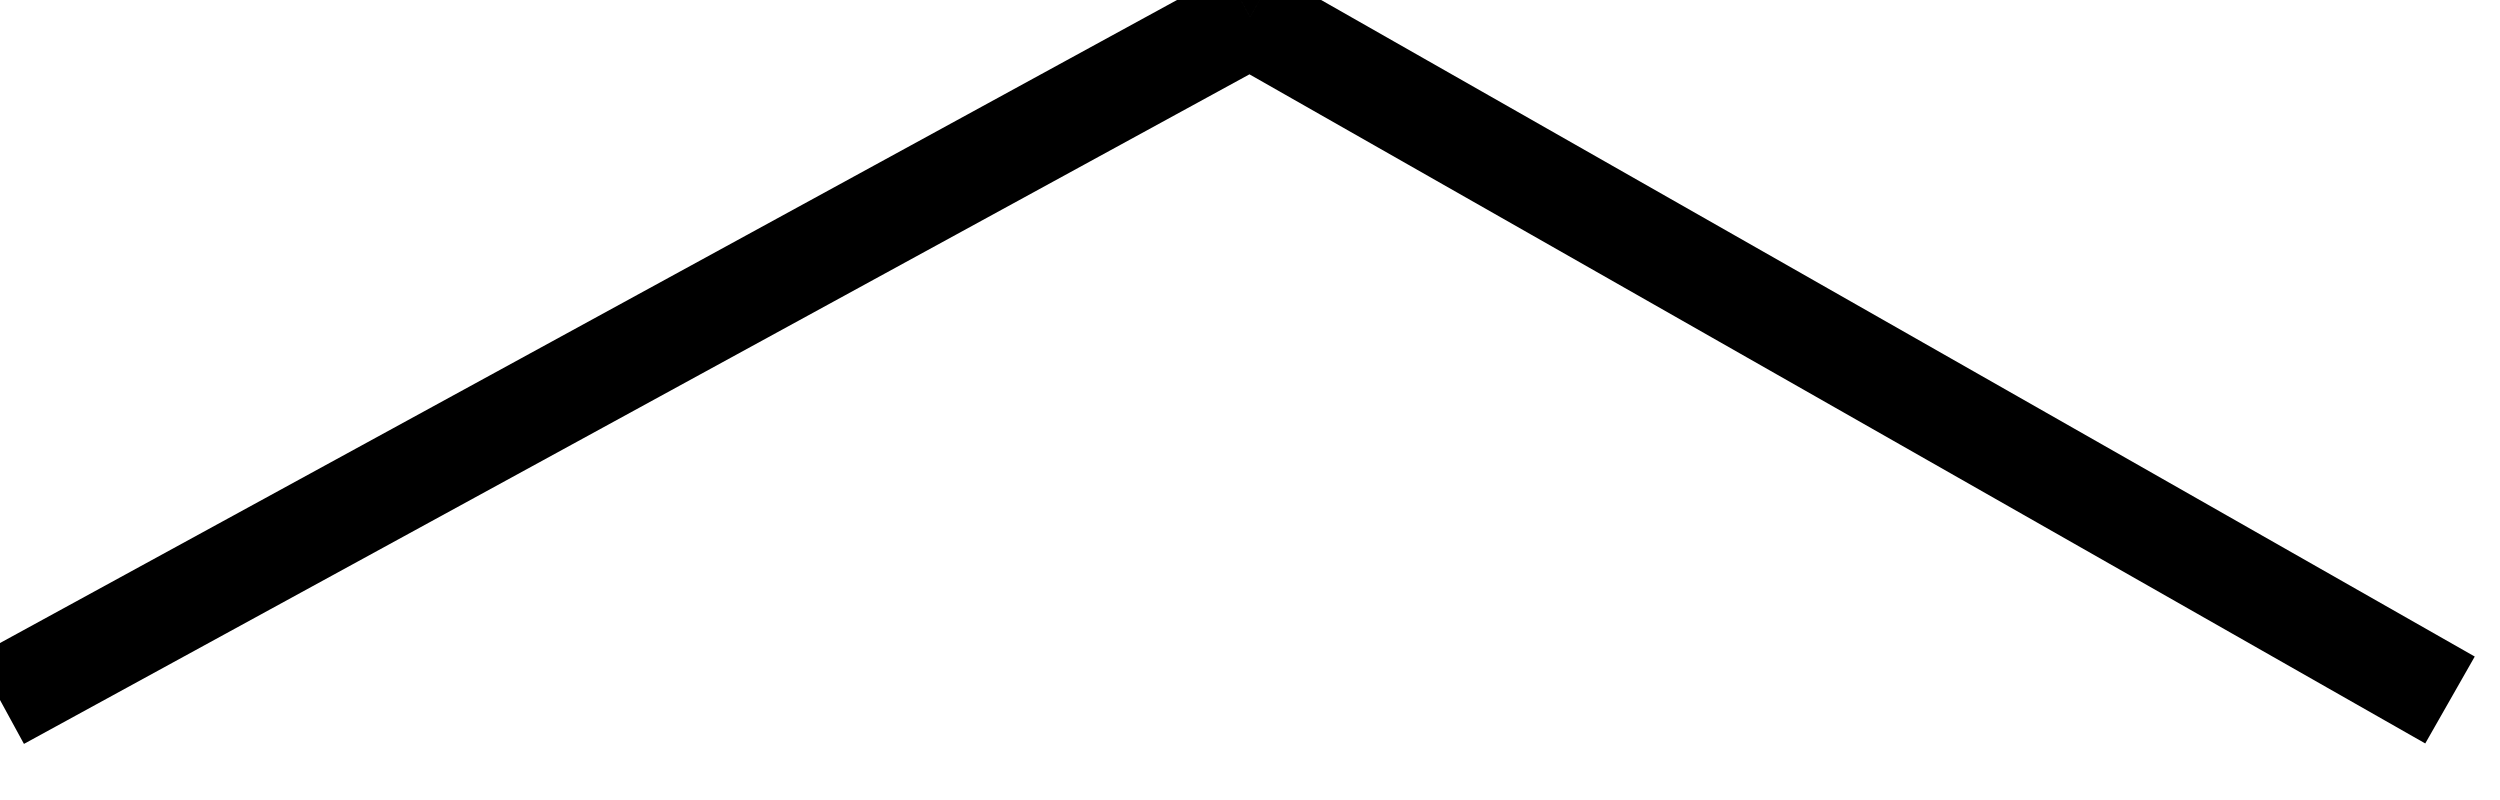 <svg width="50" height="16" viewBox="0 0 50 16" fill="none" xmlns="http://www.w3.org/2000/svg" xmlns:xlink="http://www.w3.org/1999/xlink">
<path d="M25,0.341L25.495,-0.528L25.01,-0.803L24.521,-0.536L25,0.341ZM0.479,14.878L25.479,1.219L24.521,-0.536L-0.479,13.122L0.479,14.878ZM24.505,1.211L48.505,14.869L49.495,13.131L25.495,-0.528L24.505,1.211Z" transform="rotate(-360 24.5 7.171)" fill="#000000"/>
</svg>
